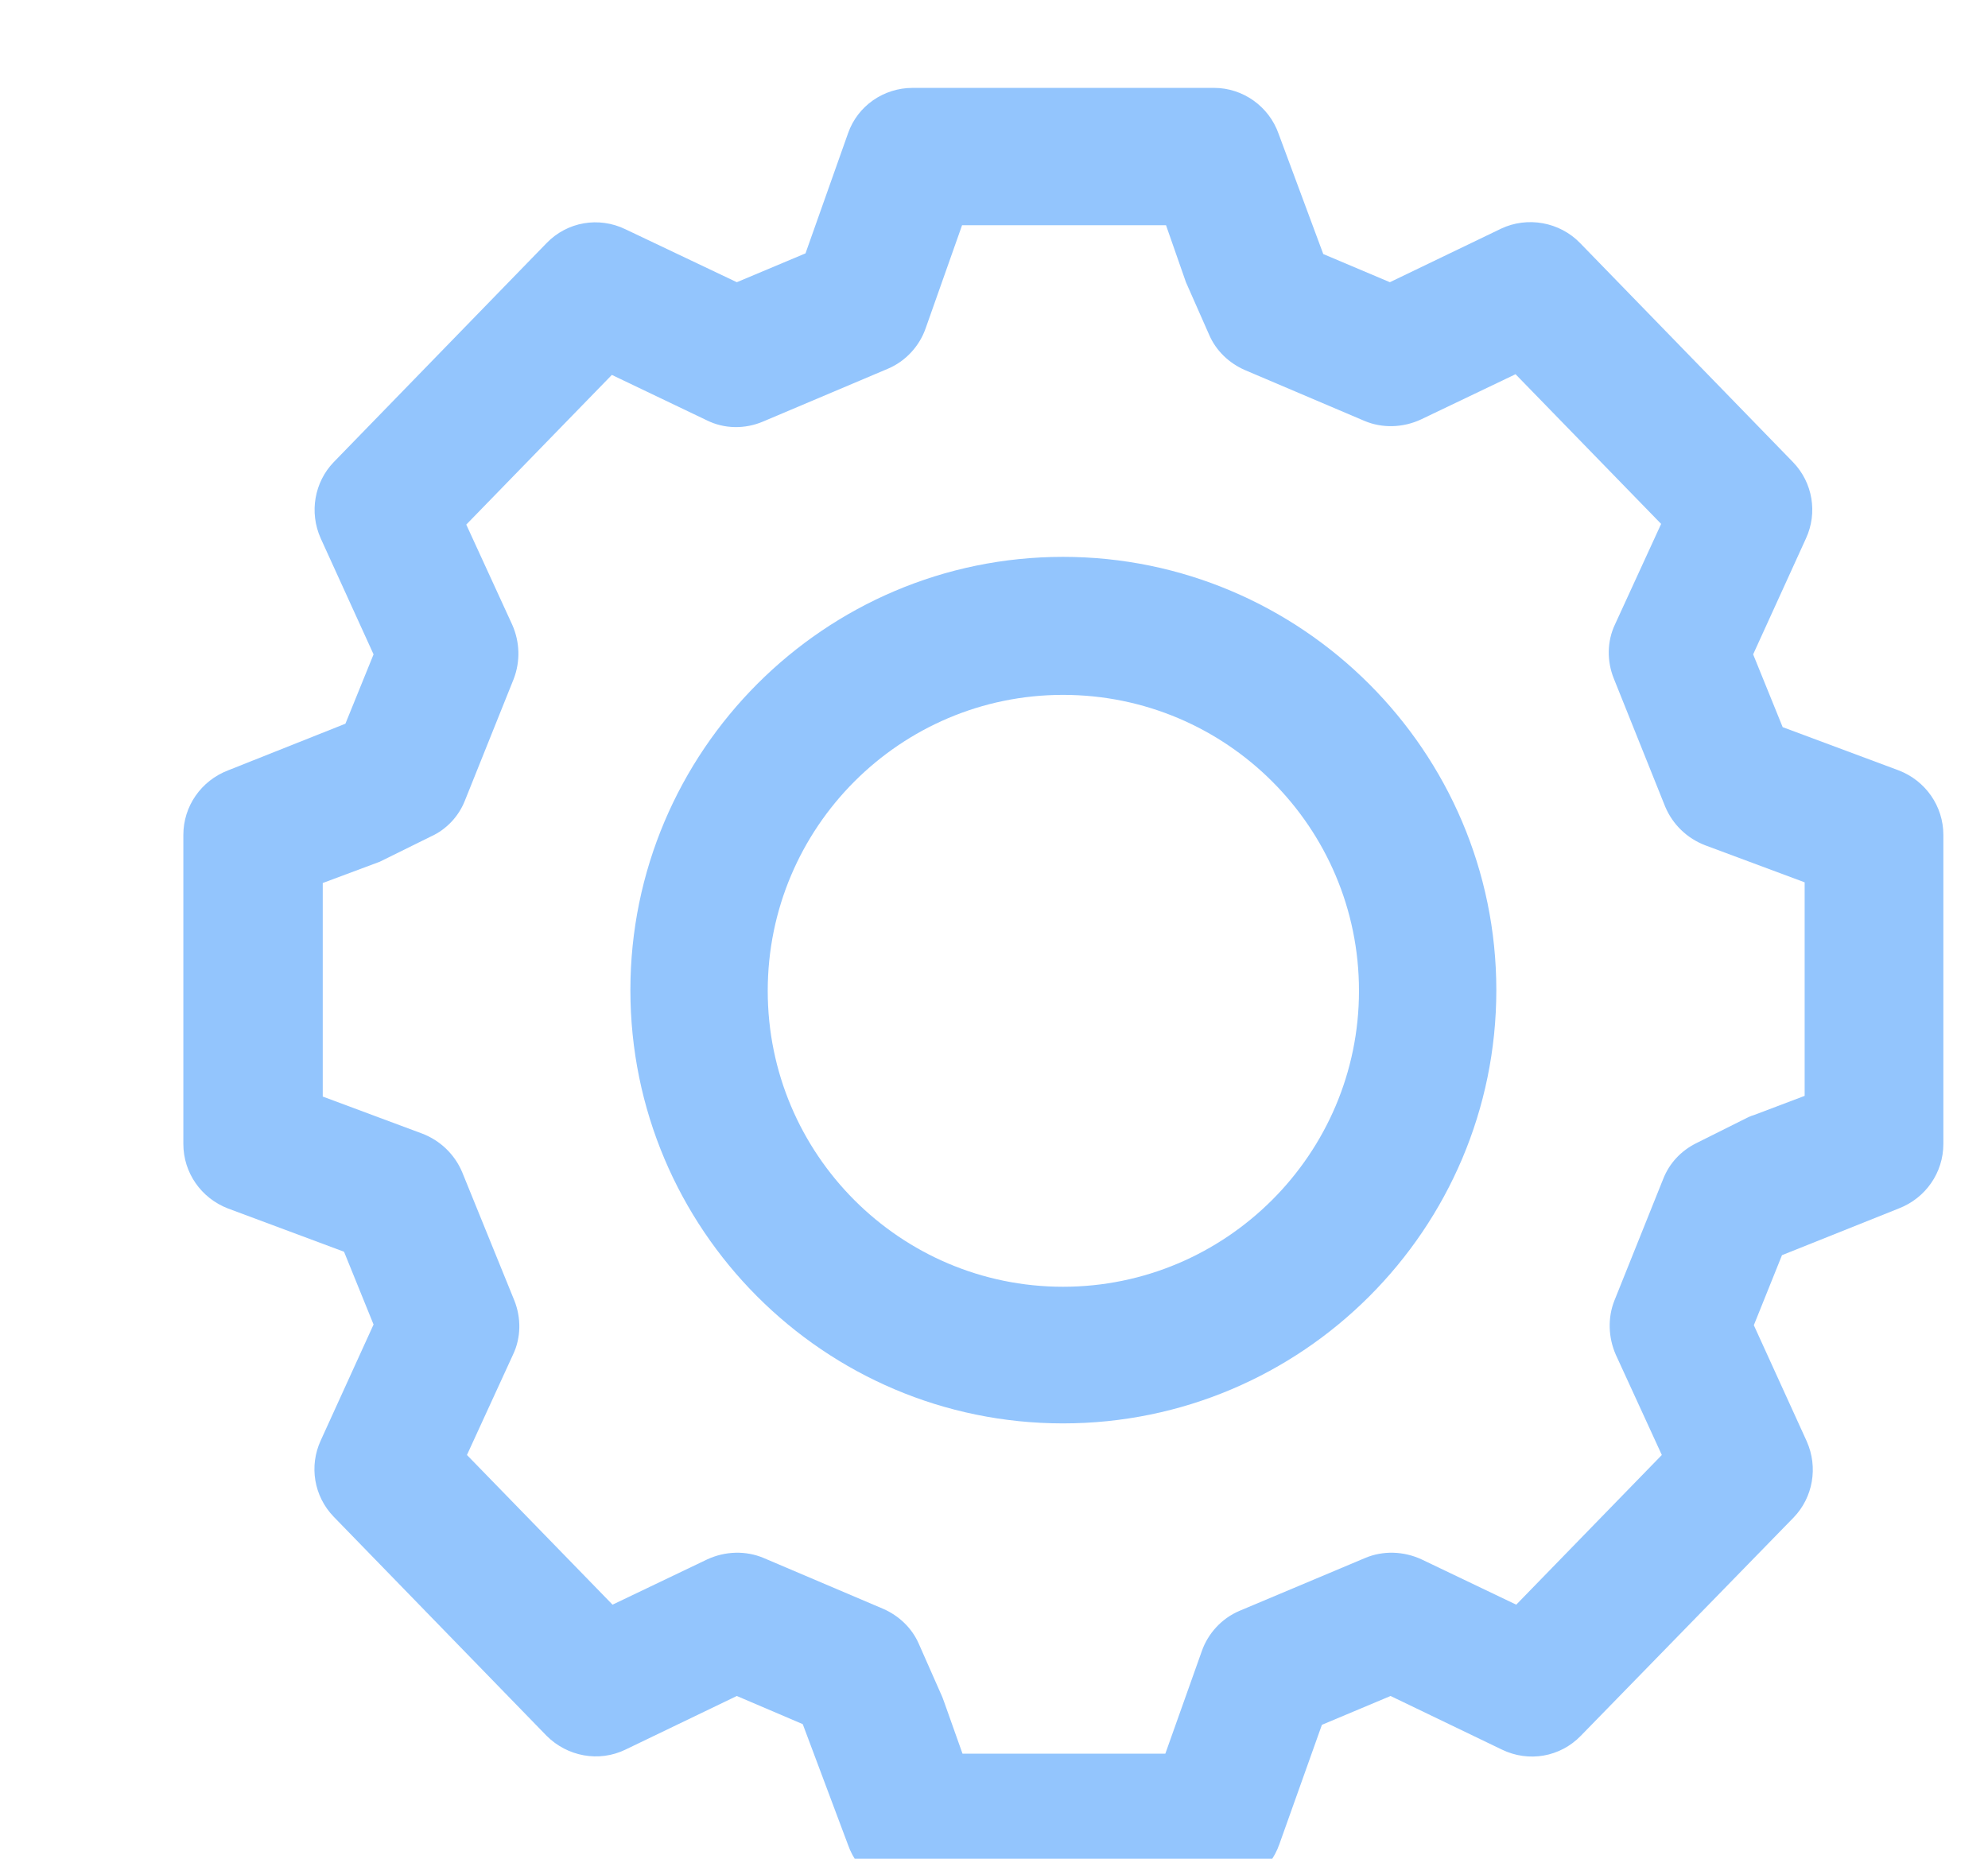 <?xml version="1.0" encoding="UTF-8"?><svg id="a" xmlns="http://www.w3.org/2000/svg" viewBox="0 0 28.95 27.07"><g id="b" transform="translate(1 1)"><path d="M16.68,26.54h-4.39c-.42,0-.8-.27-.94-.67l-.66-1.76-.96-.41-1.62,.78c-.39,.19-.85,.1-1.15-.2l-3.1-3.19c-.29-.3-.36-.74-.19-1.11l.77-1.69-.43-1.06-1.69-.63c-.39-.15-.65-.52-.65-.94v-4.5c0-.42,.26-.79,.65-.94l1.71-.68,.41-1.01-.77-1.69c-.17-.38-.09-.82,.19-1.11l3.1-3.19c.3-.31,.76-.39,1.15-.2l1.62,.77,1-.42,.62-1.75c.14-.4,.52-.66,.94-.66h4.39c.42,0,.8,.27,.94,.67l.65,1.75,.97,.41,1.62-.78c.38-.18,.85-.1,1.15,.21l3.1,3.19c.29,.3,.36,.74,.19,1.11l-.77,1.69,.43,1.06,1.69,.63c.39,.15,.65,.52,.65,.94v4.5c0,.42-.26,.79-.65,.94l-1.7,.68-.41,1.02,.77,1.69c.17,.38,.09,.82-.19,1.11l-3.1,3.18c-.3,.31-.76,.39-1.15,.2l-1.62-.78-1,.42-.62,1.74c-.14,.4-.52,.67-.94,.67Zm-3.69-2h2.98l.53-1.49c.09-.26,.29-.48,.55-.59l1.83-.77c.26-.11,.56-.1,.82,.02l1.38,.66,2.12-2.18-.67-1.46c-.11-.25-.12-.54-.02-.79l.71-1.77c.09-.23,.26-.41,.48-.52l.74-.37s.06-.03,.1-.04l.74-.28v-3.11l-1.45-.54c-.26-.1-.47-.3-.58-.56l-.75-1.87c-.1-.25-.1-.54,.02-.79l.67-1.46-2.12-2.18-1.38,.66c-.26,.12-.56,.13-.82,.02l-1.74-.74c-.23-.1-.42-.28-.52-.51l-.34-.77-.29-.83h-2.97l-.53,1.5c-.09,.26-.29,.48-.55,.59l-1.82,.77c-.26,.11-.56,.11-.82-.02l-1.38-.66-2.12,2.18,.67,1.46c.11,.25,.12,.53,.02,.79l-.71,1.77c-.09,.23-.27,.42-.49,.52l-.75,.37-.83,.31v3.11l1.45,.54c.26,.1,.47,.3,.58,.56l.76,1.87c.1,.25,.1,.54-.02,.79l-.67,1.46,2.12,2.18,1.38-.66c.26-.12,.56-.13,.82-.02l1.74,.74c.23,.1,.42,.28,.52,.51l.34,.77s.02,.05,.03,.08l.27,.76Z" style="fill:#93c5fd;"/><path d="M14.48,19.73c-3.48,0-6.3-2.83-6.3-6.31s2.83-6.31,6.3-6.31,6.31,2.83,6.31,6.31-2.83,6.31-6.31,6.31Zm0-10.61c-2.37,0-4.3,1.93-4.3,4.31s1.93,4.31,4.3,4.31,4.31-1.93,4.31-4.31-1.93-4.31-4.31-4.31Z" style="fill:#93c5fd;"/></g></svg>